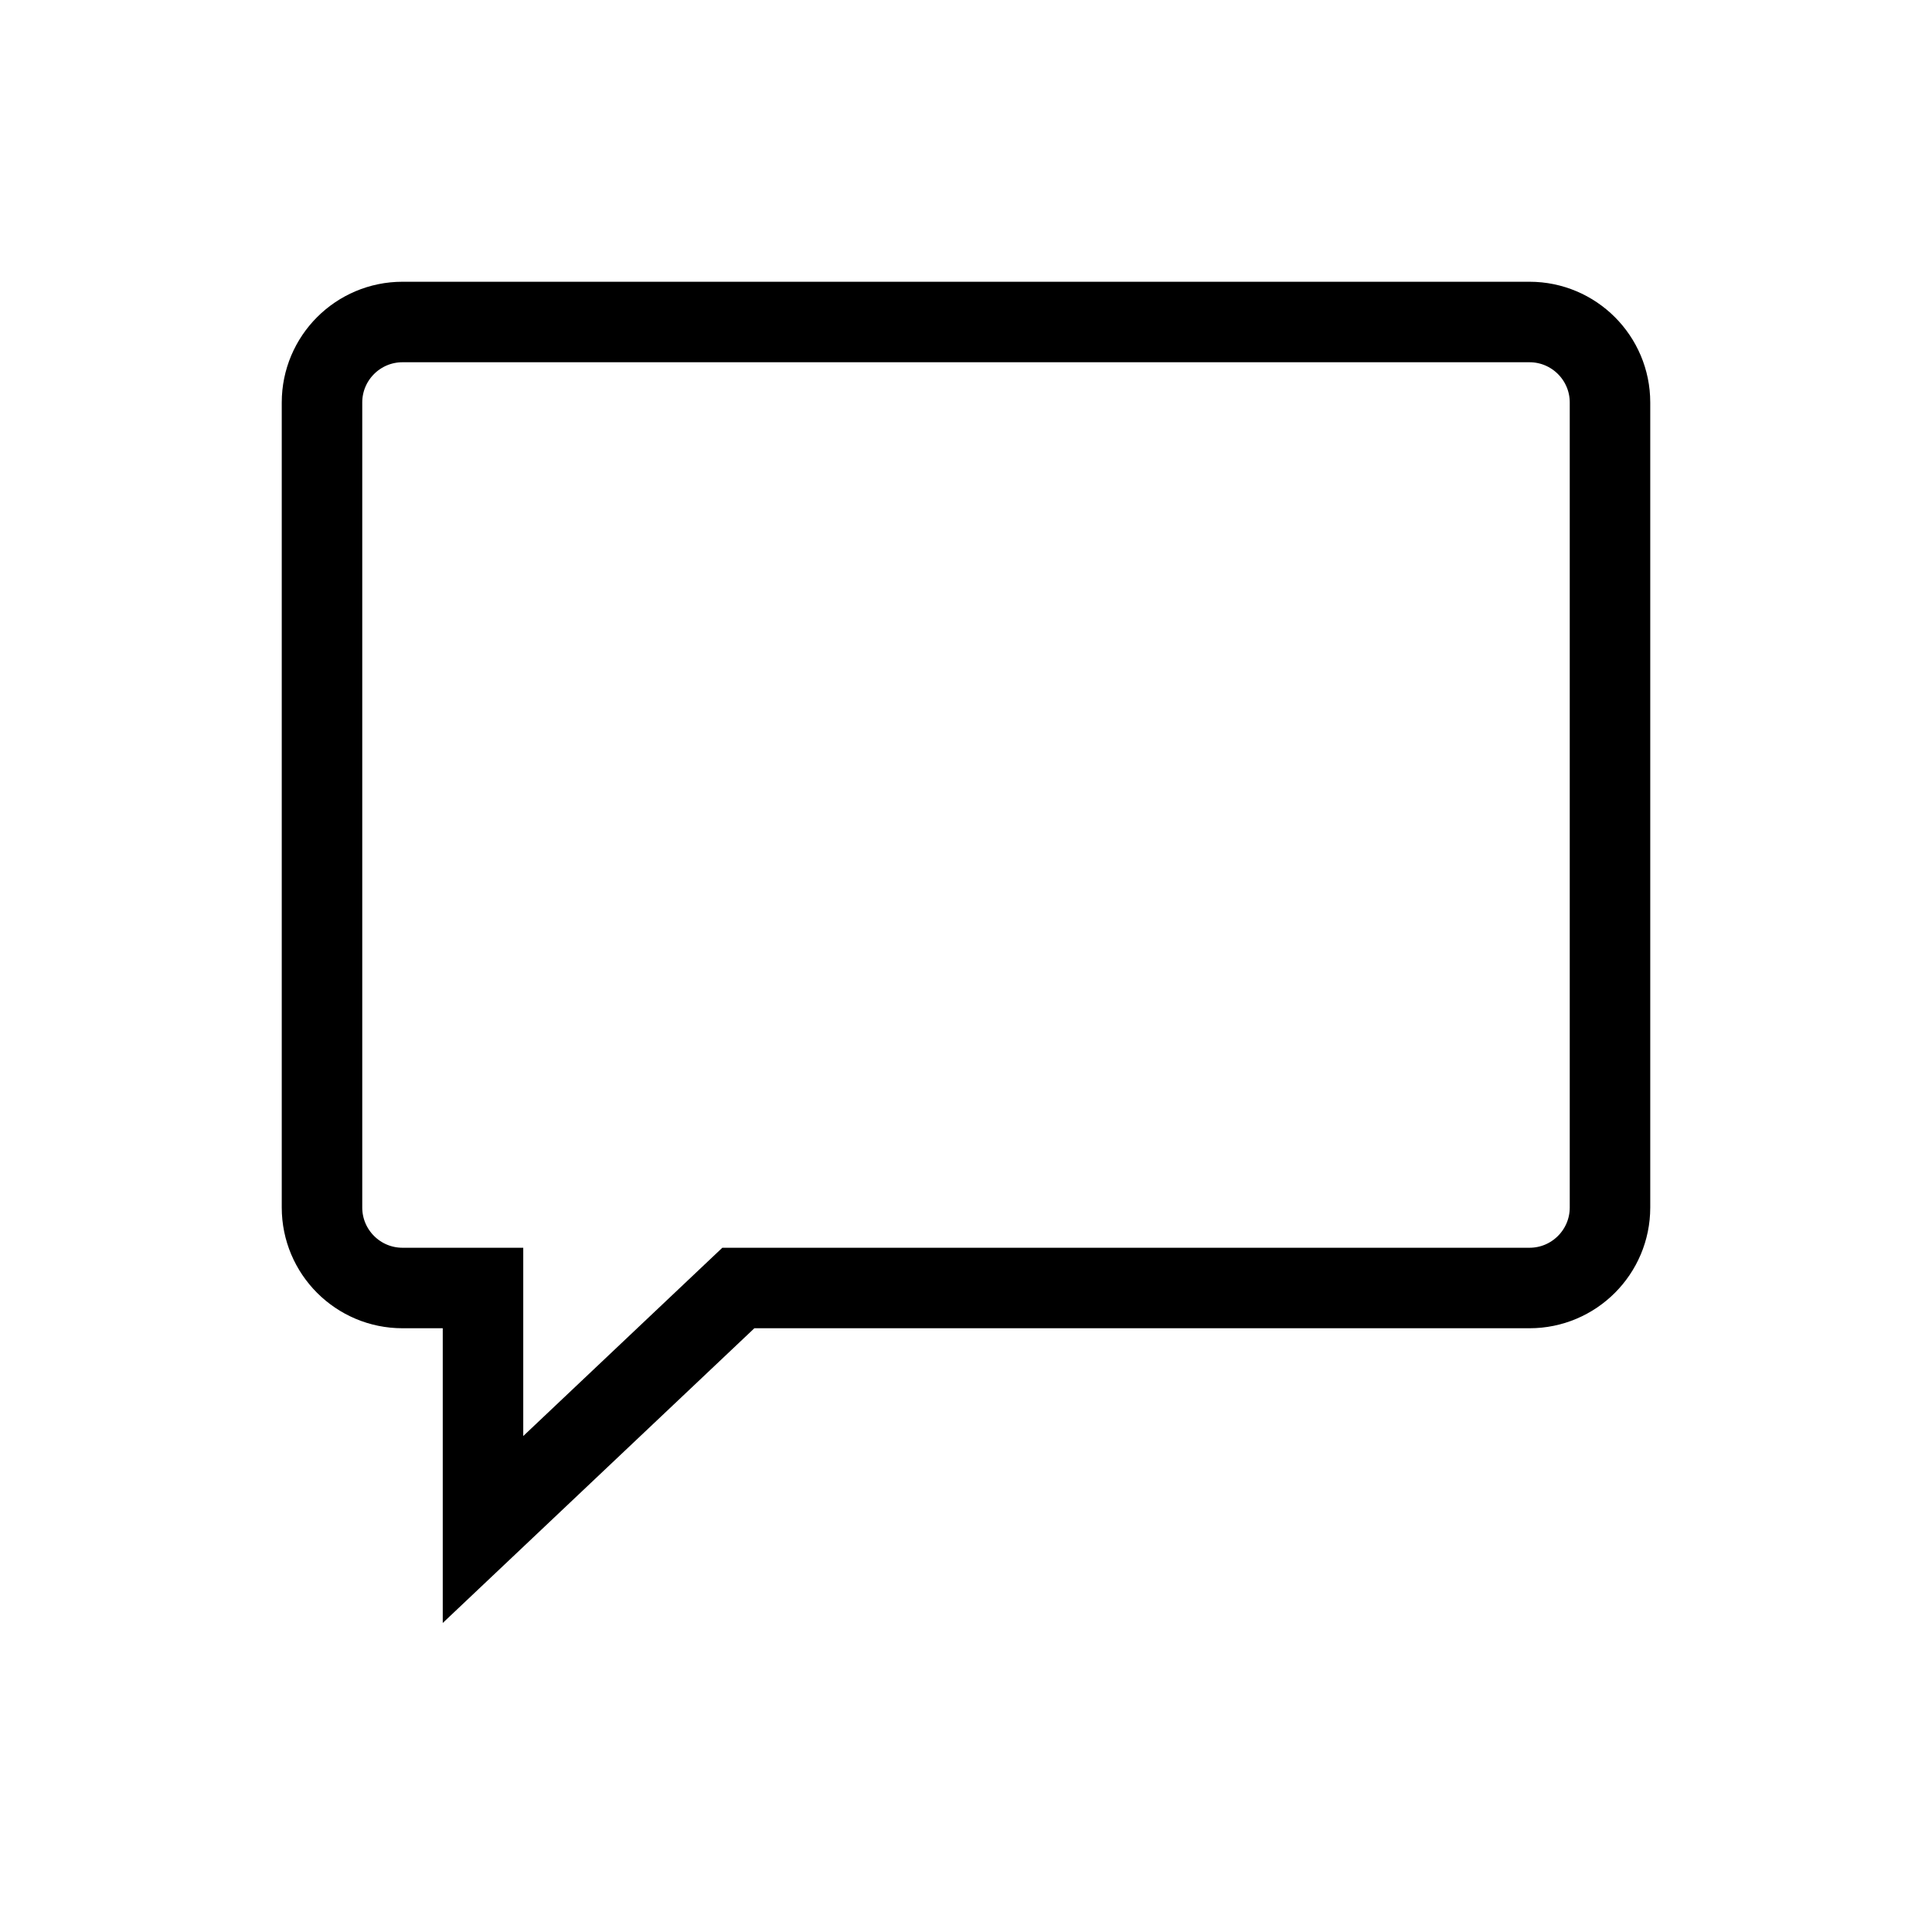 <svg width="24" height="24" viewBox="0 0 24 24" fill="none" xmlns="http://www.w3.org/2000/svg">
  <path d="M19 4H5C4.448 4 4 4.448 4 5V15C4 15.552 4.448 16 5 16H6V19L9.172 16H19C19.552 16 20 15.552 20 15V5C20 4.448 19.552 4 19 4Z" 
        stroke="currentColor" 
        stroke-width="1"/>
</svg>